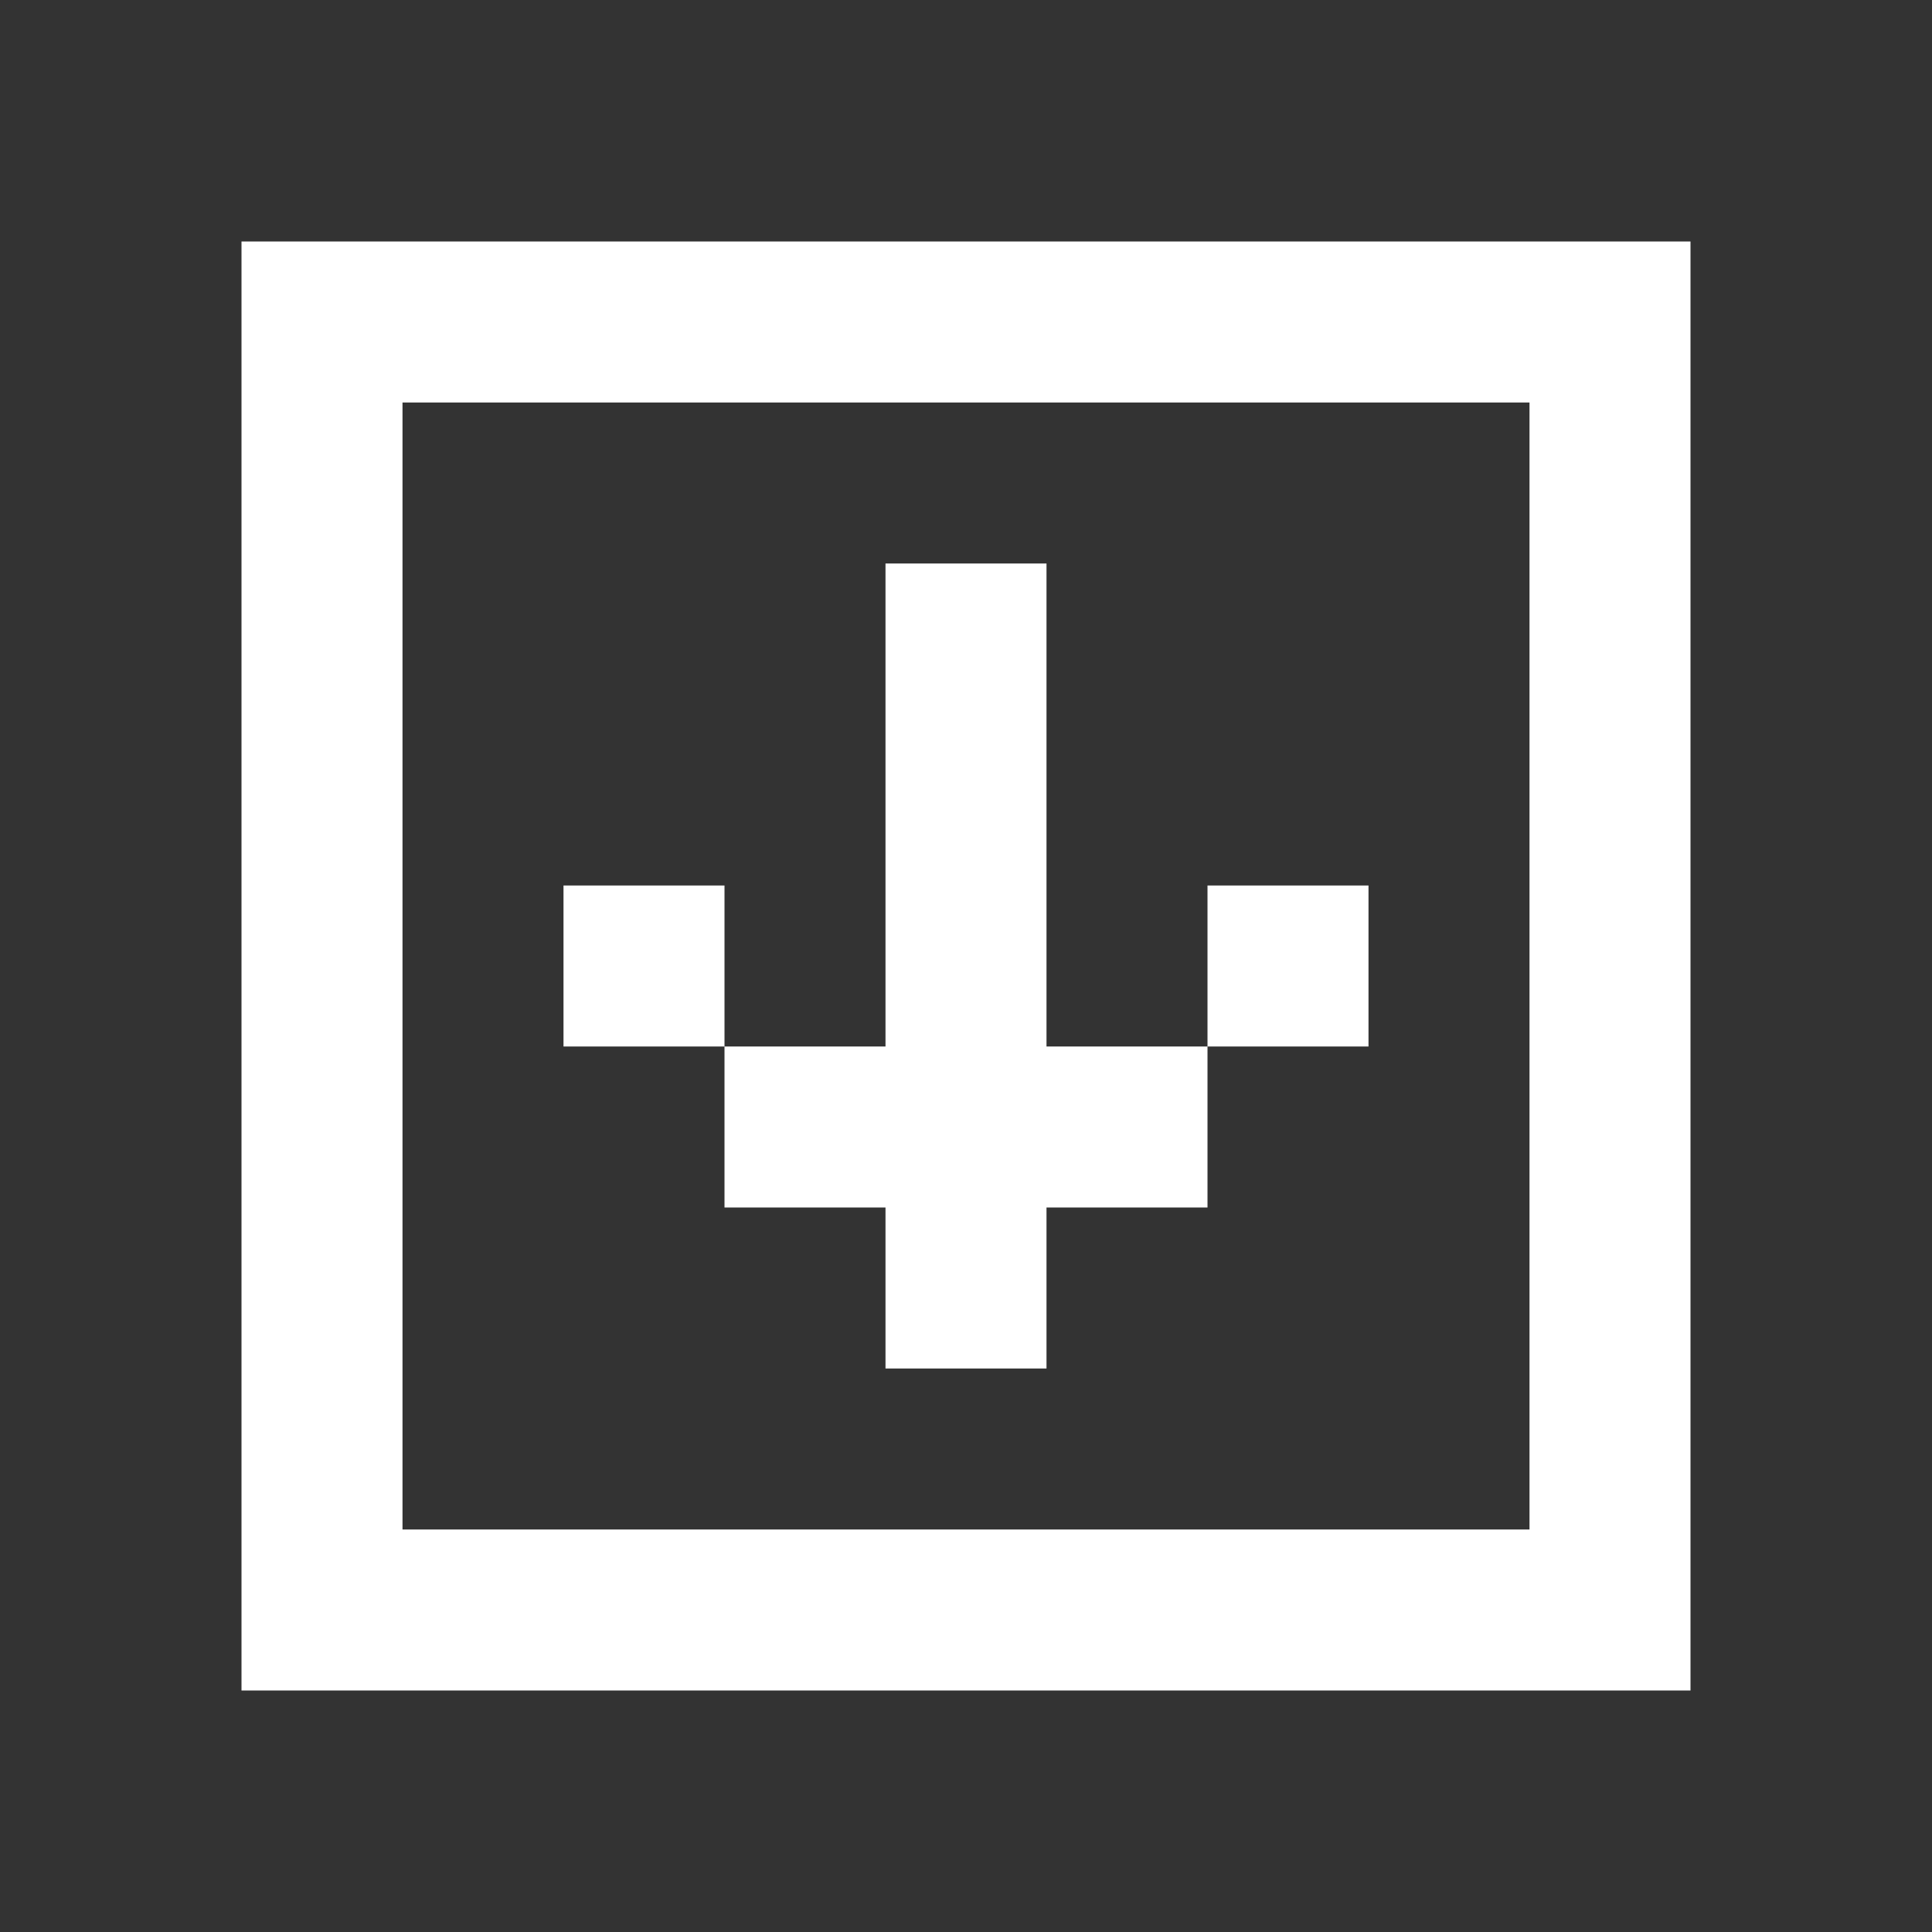 <svg width="24" height="24" viewBox="0 0 24 24" fill="none" xmlns="http://www.w3.org/2000/svg">
<rect x="0" y="0" width="24" height="24" fill="#333333" stroke="none"/>
<path fill-rule="evenodd" clip-rule="evenodd" d="M3 3H5H19H21V21H19H5H3V3ZM19 19V5H5V19H19ZM11 7H13V13H15V15H13V17H11V15H9V13H11V7ZM9 11V13H7V11H9ZM17 11H15V13H17V11Z" fill="white"/>
</svg>
